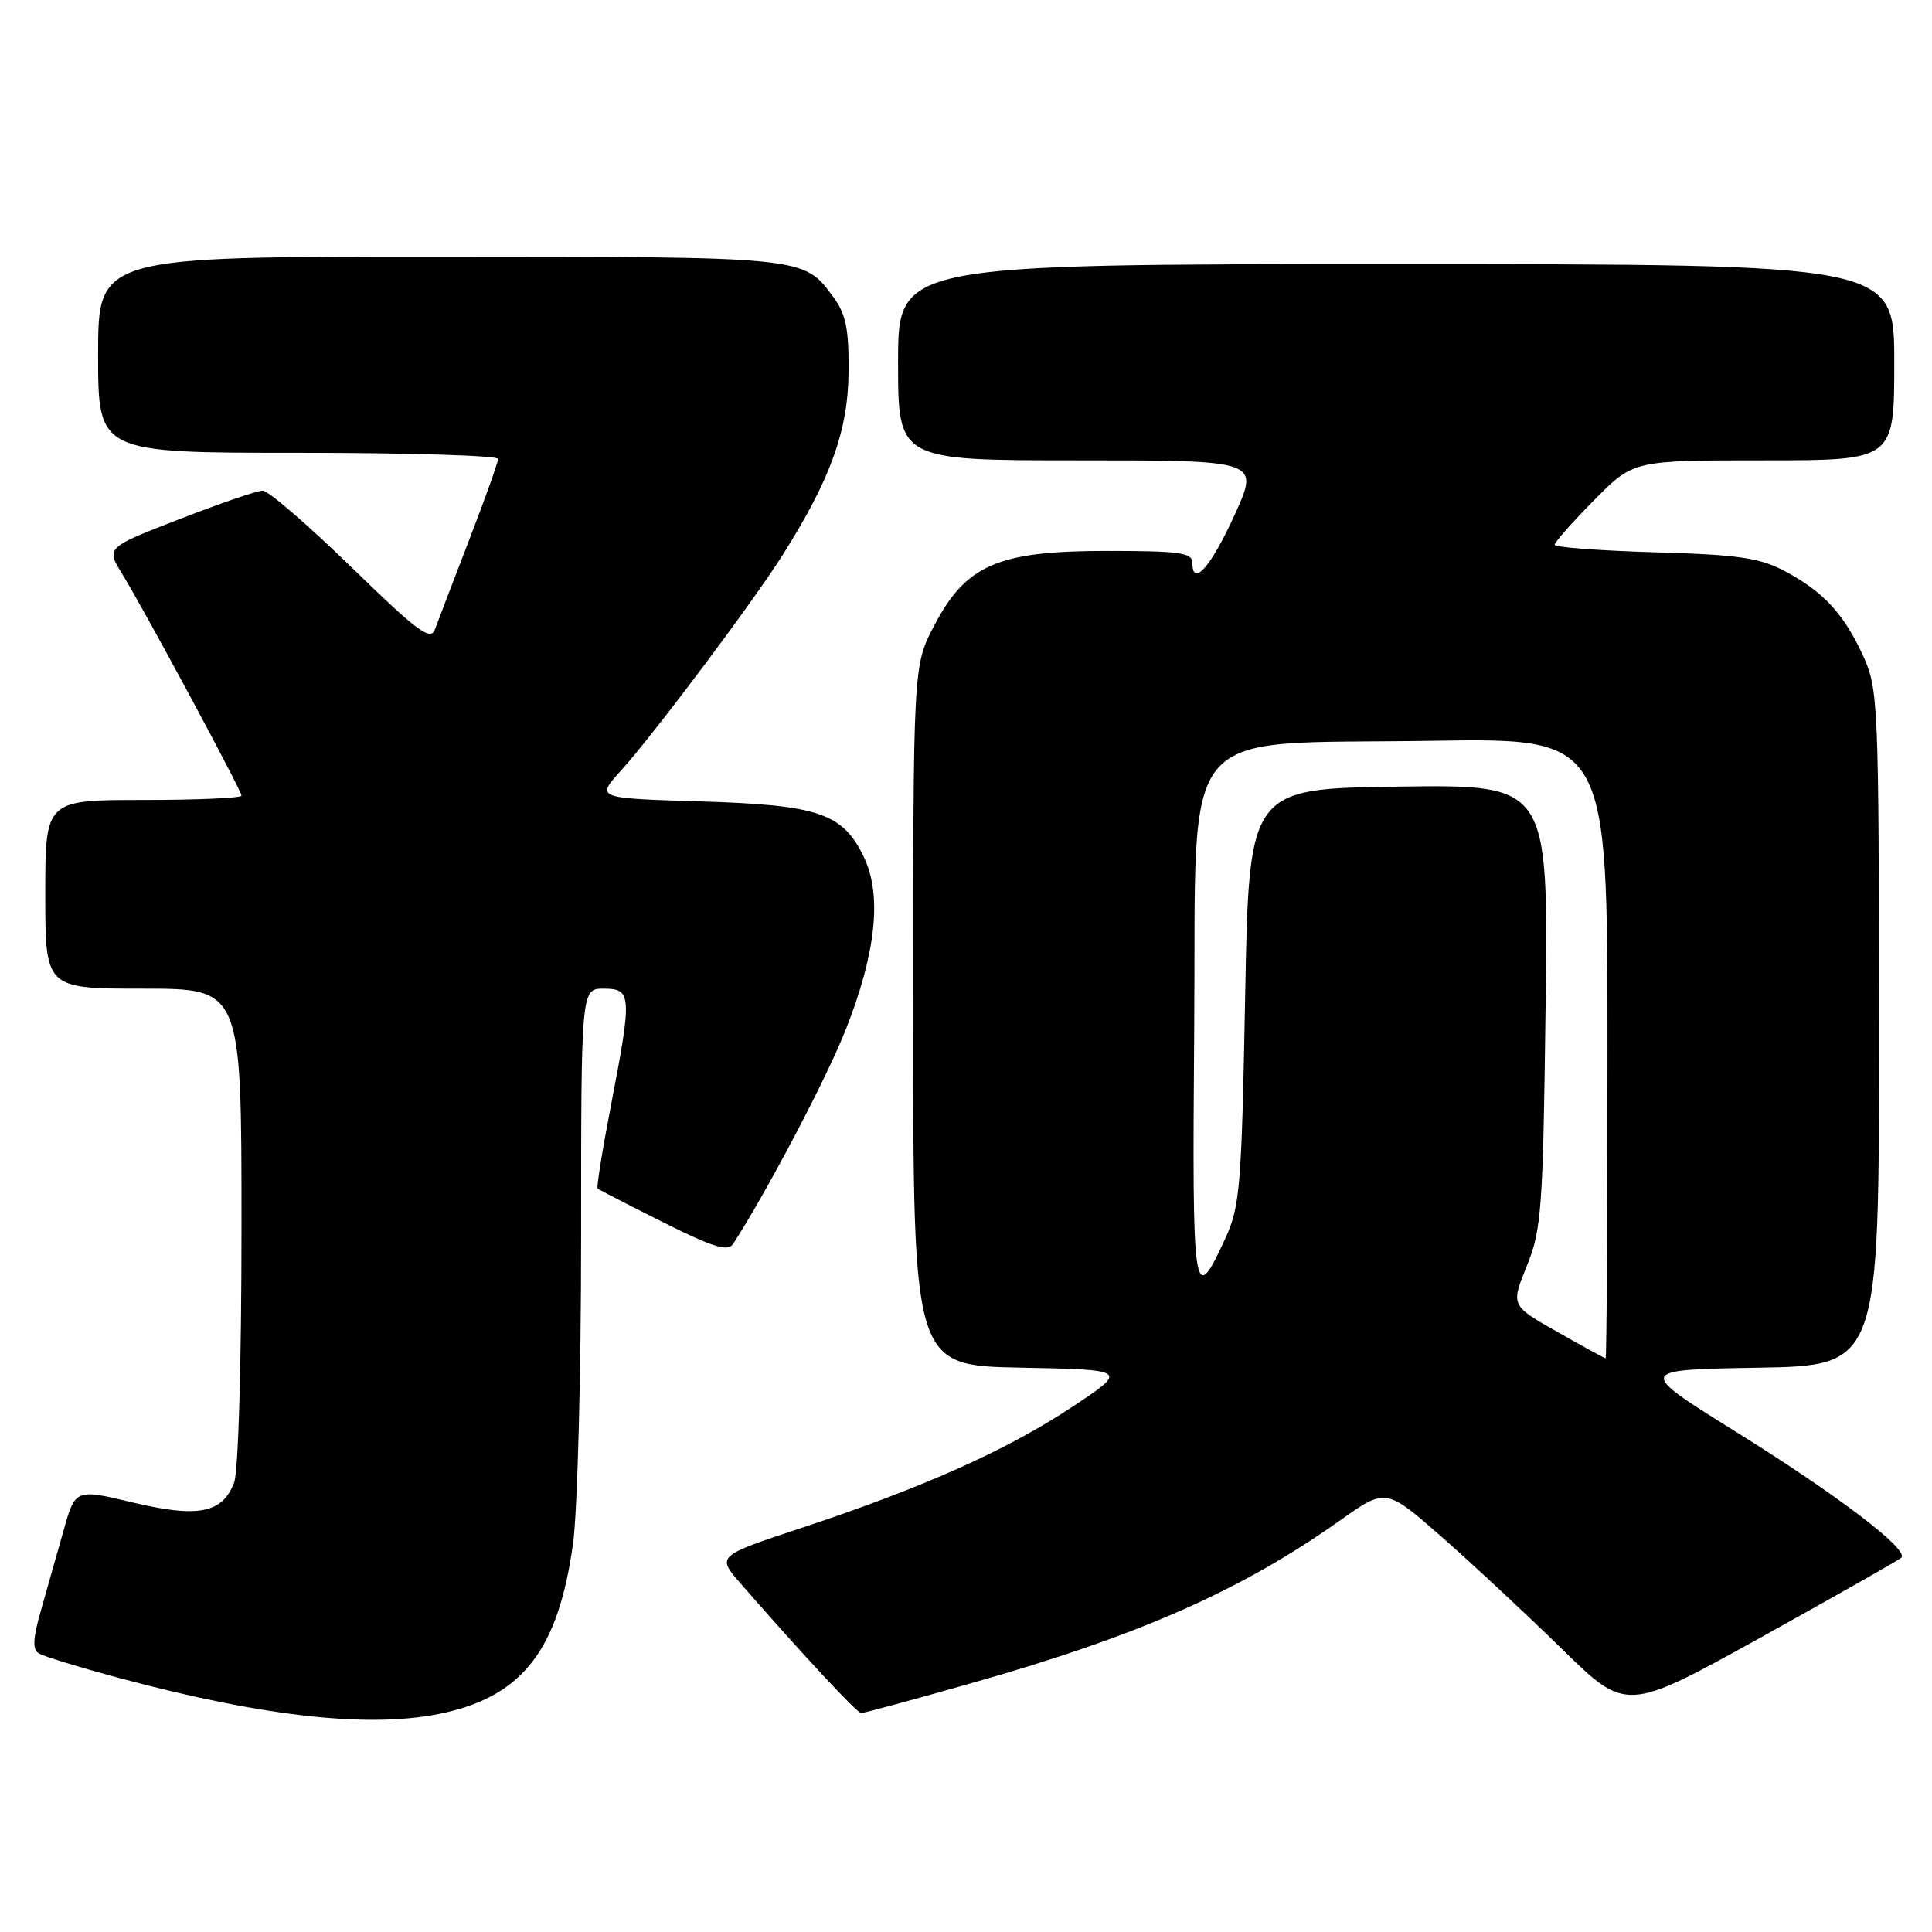 <?xml version="1.0" encoding="UTF-8" standalone="no"?>
<!DOCTYPE svg PUBLIC "-//W3C//DTD SVG 1.1//EN" "http://www.w3.org/Graphics/SVG/1.1/DTD/svg11.dtd" >
<svg xmlns="http://www.w3.org/2000/svg" xmlns:xlink="http://www.w3.org/1999/xlink" version="1.1" viewBox="0 0 256 256">
 <g >
 <path fill="currentColor"
d=" M 59.00 226.93 C 69.36 224.57 74.00 218.45 75.92 204.60 C 76.52 200.34 77.00 182.04 77.00 163.93 C 77.00 131.00 77.00 131.00 80.00 131.00 C 83.72 131.00 83.77 131.89 80.94 146.56 C 79.81 152.42 79.02 157.34 79.19 157.49 C 79.36 157.64 83.28 159.66 87.89 161.97 C 94.49 165.27 96.46 165.88 97.14 164.83 C 101.64 157.87 109.48 142.96 112.04 136.50 C 116.07 126.33 116.89 118.67 114.49 113.62 C 111.70 107.75 108.52 106.66 92.74 106.19 C 78.97 105.77 78.97 105.77 82.27 102.12 C 86.66 97.27 99.77 79.78 103.73 73.50 C 110.06 63.47 112.37 57.07 112.44 49.33 C 112.49 43.54 112.09 41.61 110.40 39.33 C 106.44 33.98 106.90 34.03 58.25 34.01 C 13.00 34.00 13.00 34.00 13.00 47.00 C 13.00 60.00 13.00 60.00 39.50 60.00 C 54.08 60.00 66.00 60.36 66.00 60.81 C 66.00 61.25 64.27 66.09 62.16 71.56 C 60.05 77.03 58.02 82.35 57.64 83.38 C 57.06 84.98 55.37 83.73 46.54 75.13 C 40.81 69.56 35.53 65.00 34.81 65.01 C 34.09 65.01 29.12 66.71 23.78 68.79 C 14.05 72.56 14.05 72.56 16.18 76.03 C 19.19 80.94 32.00 104.74 32.00 105.43 C 32.00 105.74 26.15 106.00 19.00 106.00 C 6.00 106.00 6.00 106.00 6.00 118.50 C 6.00 131.00 6.00 131.00 19.00 131.00 C 32.00 131.00 32.00 131.00 32.00 162.43 C 32.00 180.59 31.59 194.96 31.02 196.45 C 29.47 200.52 26.25 201.15 17.57 199.08 C 9.98 197.27 9.98 197.27 8.40 202.88 C 7.53 205.97 6.18 210.72 5.41 213.44 C 4.36 217.09 4.29 218.56 5.14 219.08 C 5.76 219.47 10.60 220.95 15.89 222.37 C 35.36 227.59 49.52 229.09 59.00 226.93 Z  M 128.61 223.06 C 150.91 216.74 164.39 210.79 177.57 201.46 C 183.63 197.16 183.63 197.16 191.07 203.68 C 195.15 207.27 202.32 213.95 207.00 218.53 C 215.50 226.85 215.50 226.85 233.44 216.90 C 243.30 211.43 251.63 206.70 251.94 206.40 C 252.99 205.34 243.52 198.13 230.16 189.81 C 216.82 181.50 216.82 181.50 232.91 181.23 C 249.00 180.95 249.00 180.95 248.98 136.23 C 248.96 93.37 248.87 91.31 246.92 87.00 C 244.37 81.39 241.63 78.40 236.50 75.68 C 233.14 73.90 230.36 73.50 219.25 73.18 C 211.96 72.97 206.00 72.52 206.00 72.18 C 206.00 71.84 208.35 69.19 211.22 66.28 C 216.43 61.00 216.43 61.00 233.72 61.00 C 251.00 61.00 251.00 61.00 251.00 48.00 C 251.00 35.00 251.00 35.00 185.00 35.00 C 119.00 35.00 119.00 35.00 119.00 48.00 C 119.00 61.00 119.00 61.00 142.94 61.00 C 166.88 61.00 166.88 61.00 163.61 68.19 C 160.47 75.10 158.00 77.91 158.00 74.58 C 158.00 73.23 156.34 73.00 146.66 73.00 C 132.21 73.00 128.00 74.83 123.76 82.94 C 121.00 88.23 121.00 88.23 121.00 134.59 C 121.00 180.95 121.00 180.95 135.25 181.22 C 149.50 181.50 149.50 181.50 142.00 186.47 C 133.37 192.18 122.28 197.13 106.23 202.45 C 94.95 206.18 94.95 206.18 98.15 209.84 C 106.57 219.48 113.56 226.98 114.11 226.99 C 114.45 227.00 120.97 225.23 128.61 223.06 Z  M 206.35 176.48 C 200.19 172.99 200.19 172.99 202.31 167.75 C 204.27 162.90 204.46 160.26 204.80 133.23 C 205.16 103.96 205.16 103.96 185.33 104.23 C 165.50 104.50 165.50 104.50 164.99 132.00 C 164.52 157.30 164.31 159.87 162.35 164.12 C 158.12 173.32 157.96 172.19 158.24 136.32 C 158.56 94.96 155.46 98.71 189.75 98.16 C 213.00 97.79 213.00 97.79 213.00 138.89 C 213.00 161.50 212.89 179.99 212.75 179.98 C 212.61 179.98 209.73 178.40 206.35 176.48 Z "/>
</g>
</svg>